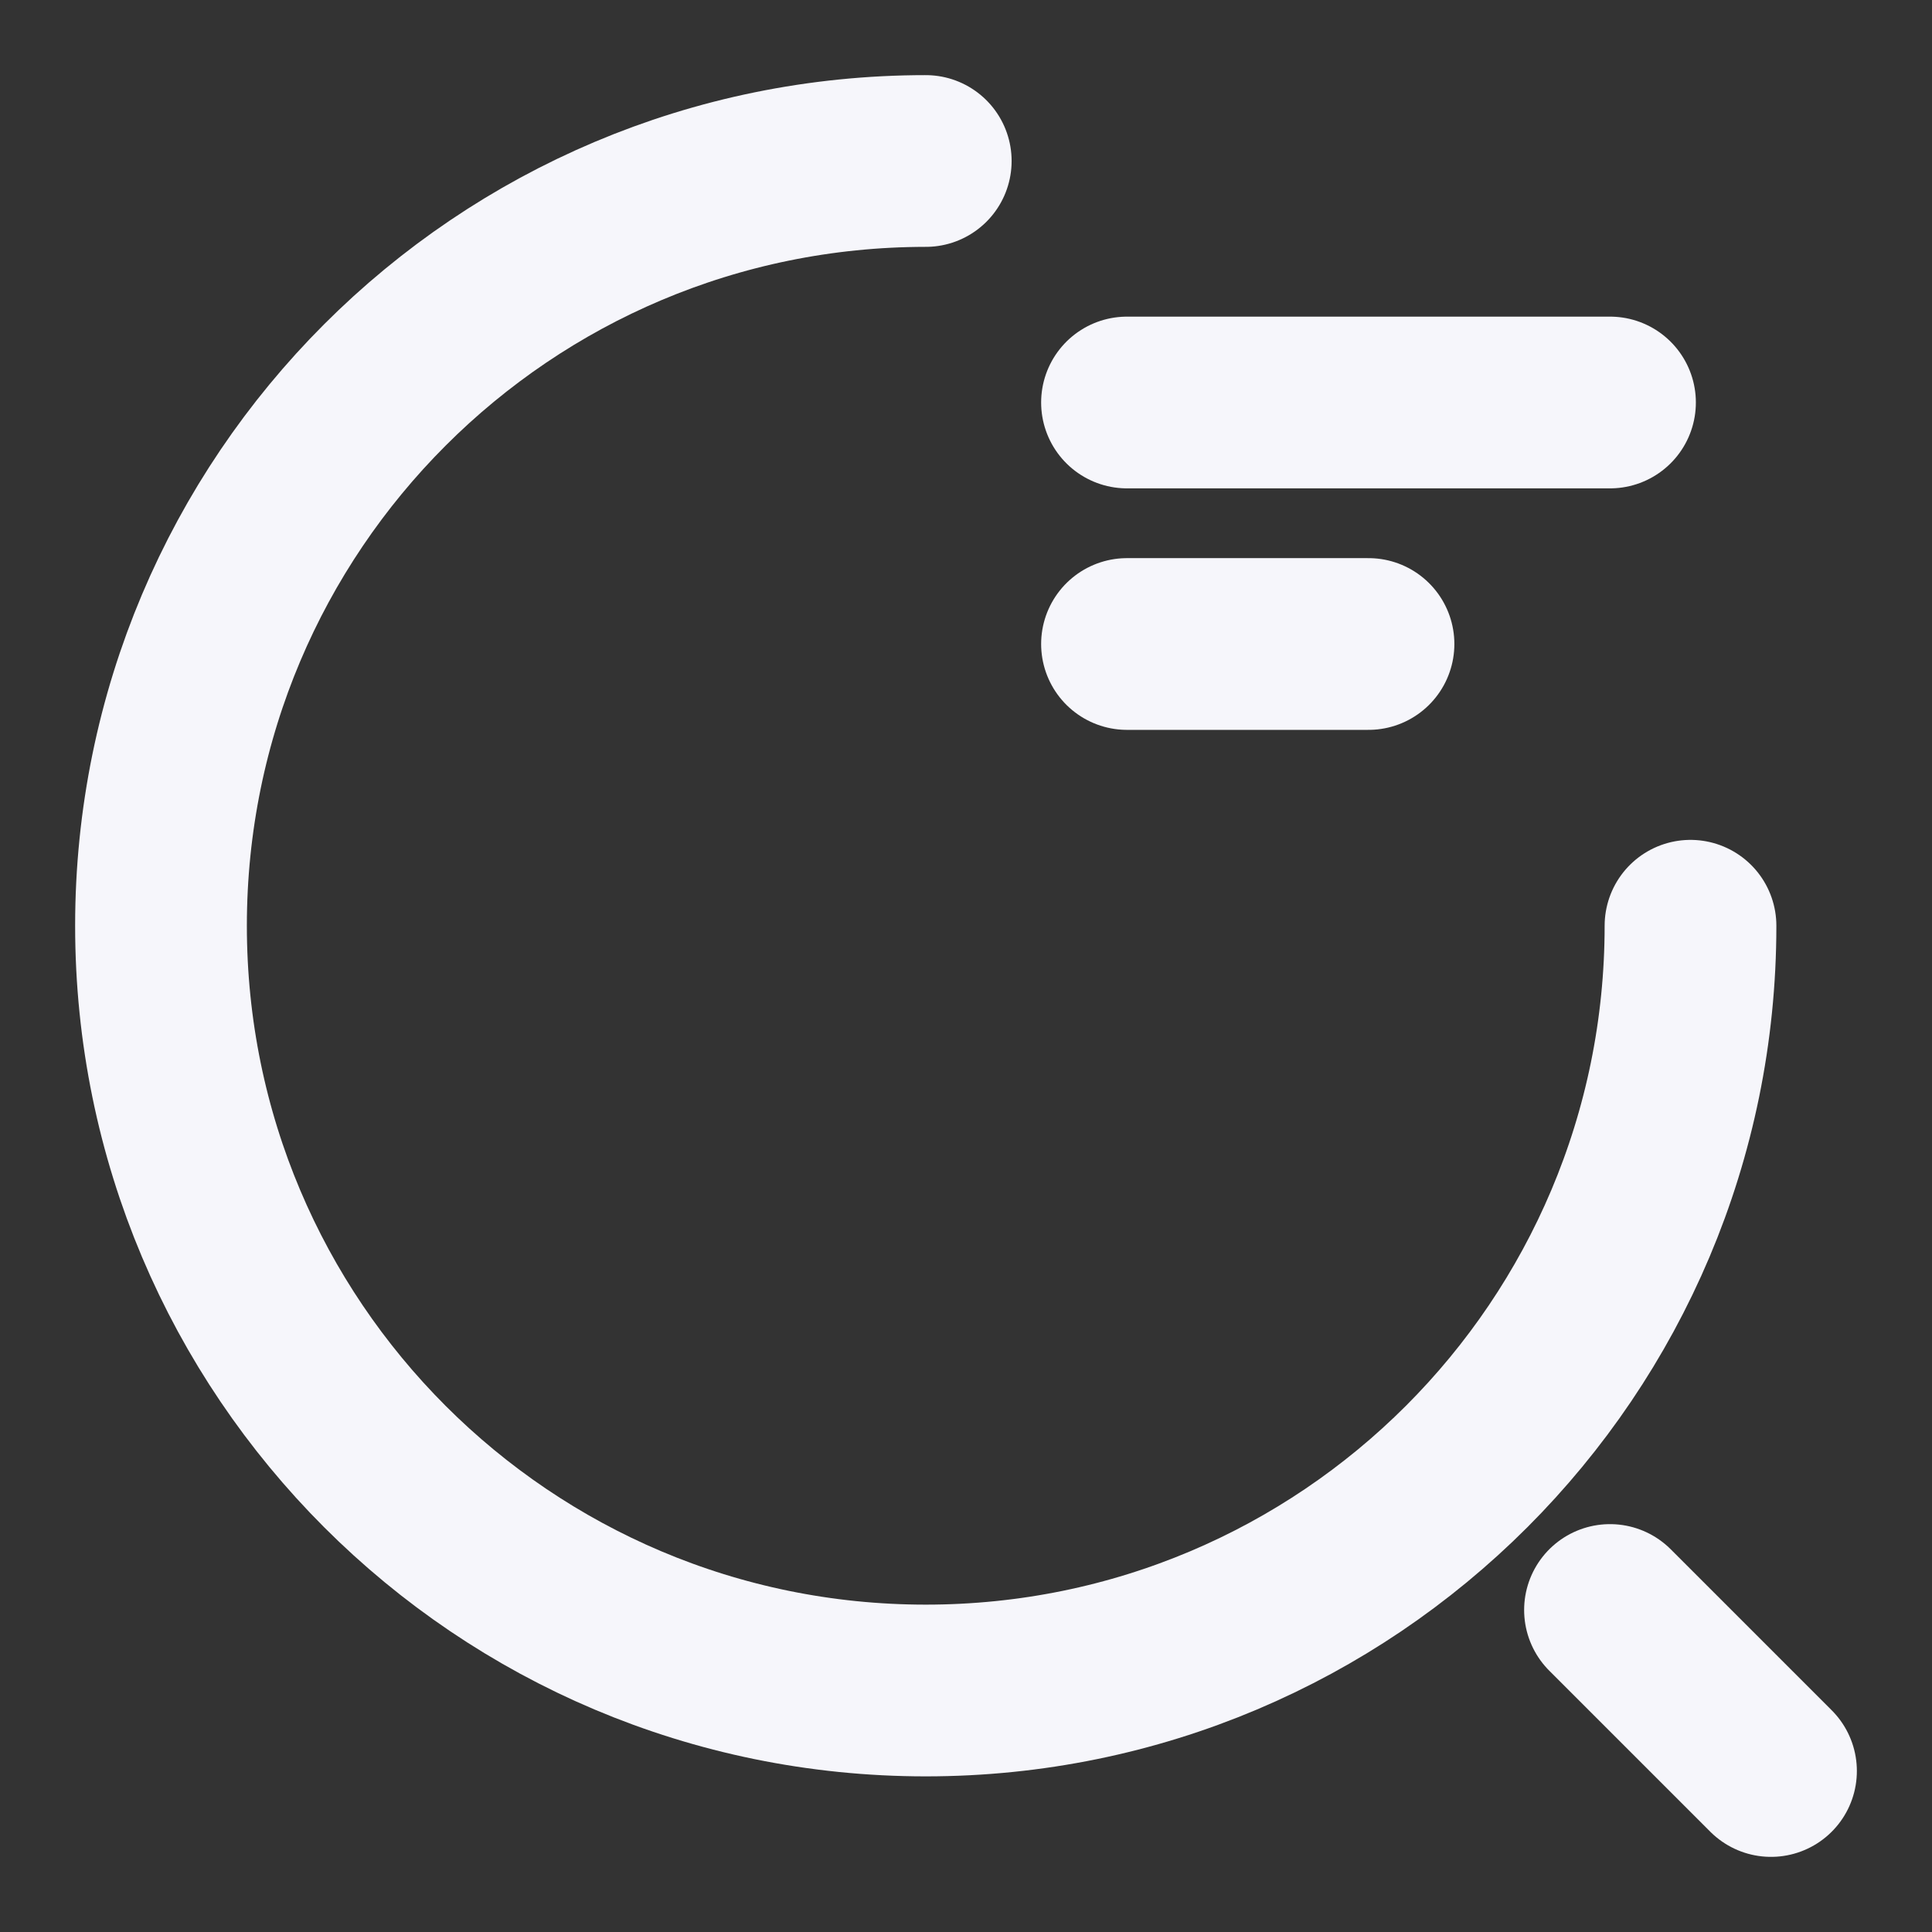 <svg width="18" height="18" viewBox="0 0 18 18" fill="none" xmlns="http://www.w3.org/2000/svg">
<rect x="0" y="0" width="18" height="18" fill="#333333" stroke="none"/>
<path d="M10.5 3.75H15" stroke="#F6F6FB" stroke-width="1.6" stroke-linecap="round" stroke-linejoin="round"/>
<path d="M10.5 6H12.75" stroke="#F6F6FB" stroke-width="1.6" stroke-linecap="round" stroke-linejoin="round"/>
<path d="M15.75 8.625C15.75 12.562 12.562 15.75 8.625 15.75C4.688 15.75 1.5 12.562 1.5 8.625C1.5 4.688 4.688 1.5 8.625 1.5" stroke="#F6F6FB" stroke-width="1.6" stroke-linecap="round" stroke-linejoin="round"/>
<path d="M16.5 16.5L15 15" stroke="#F6F6FB" stroke-width="1.6" stroke-linecap="round" stroke-linejoin="round"/>
</svg>
